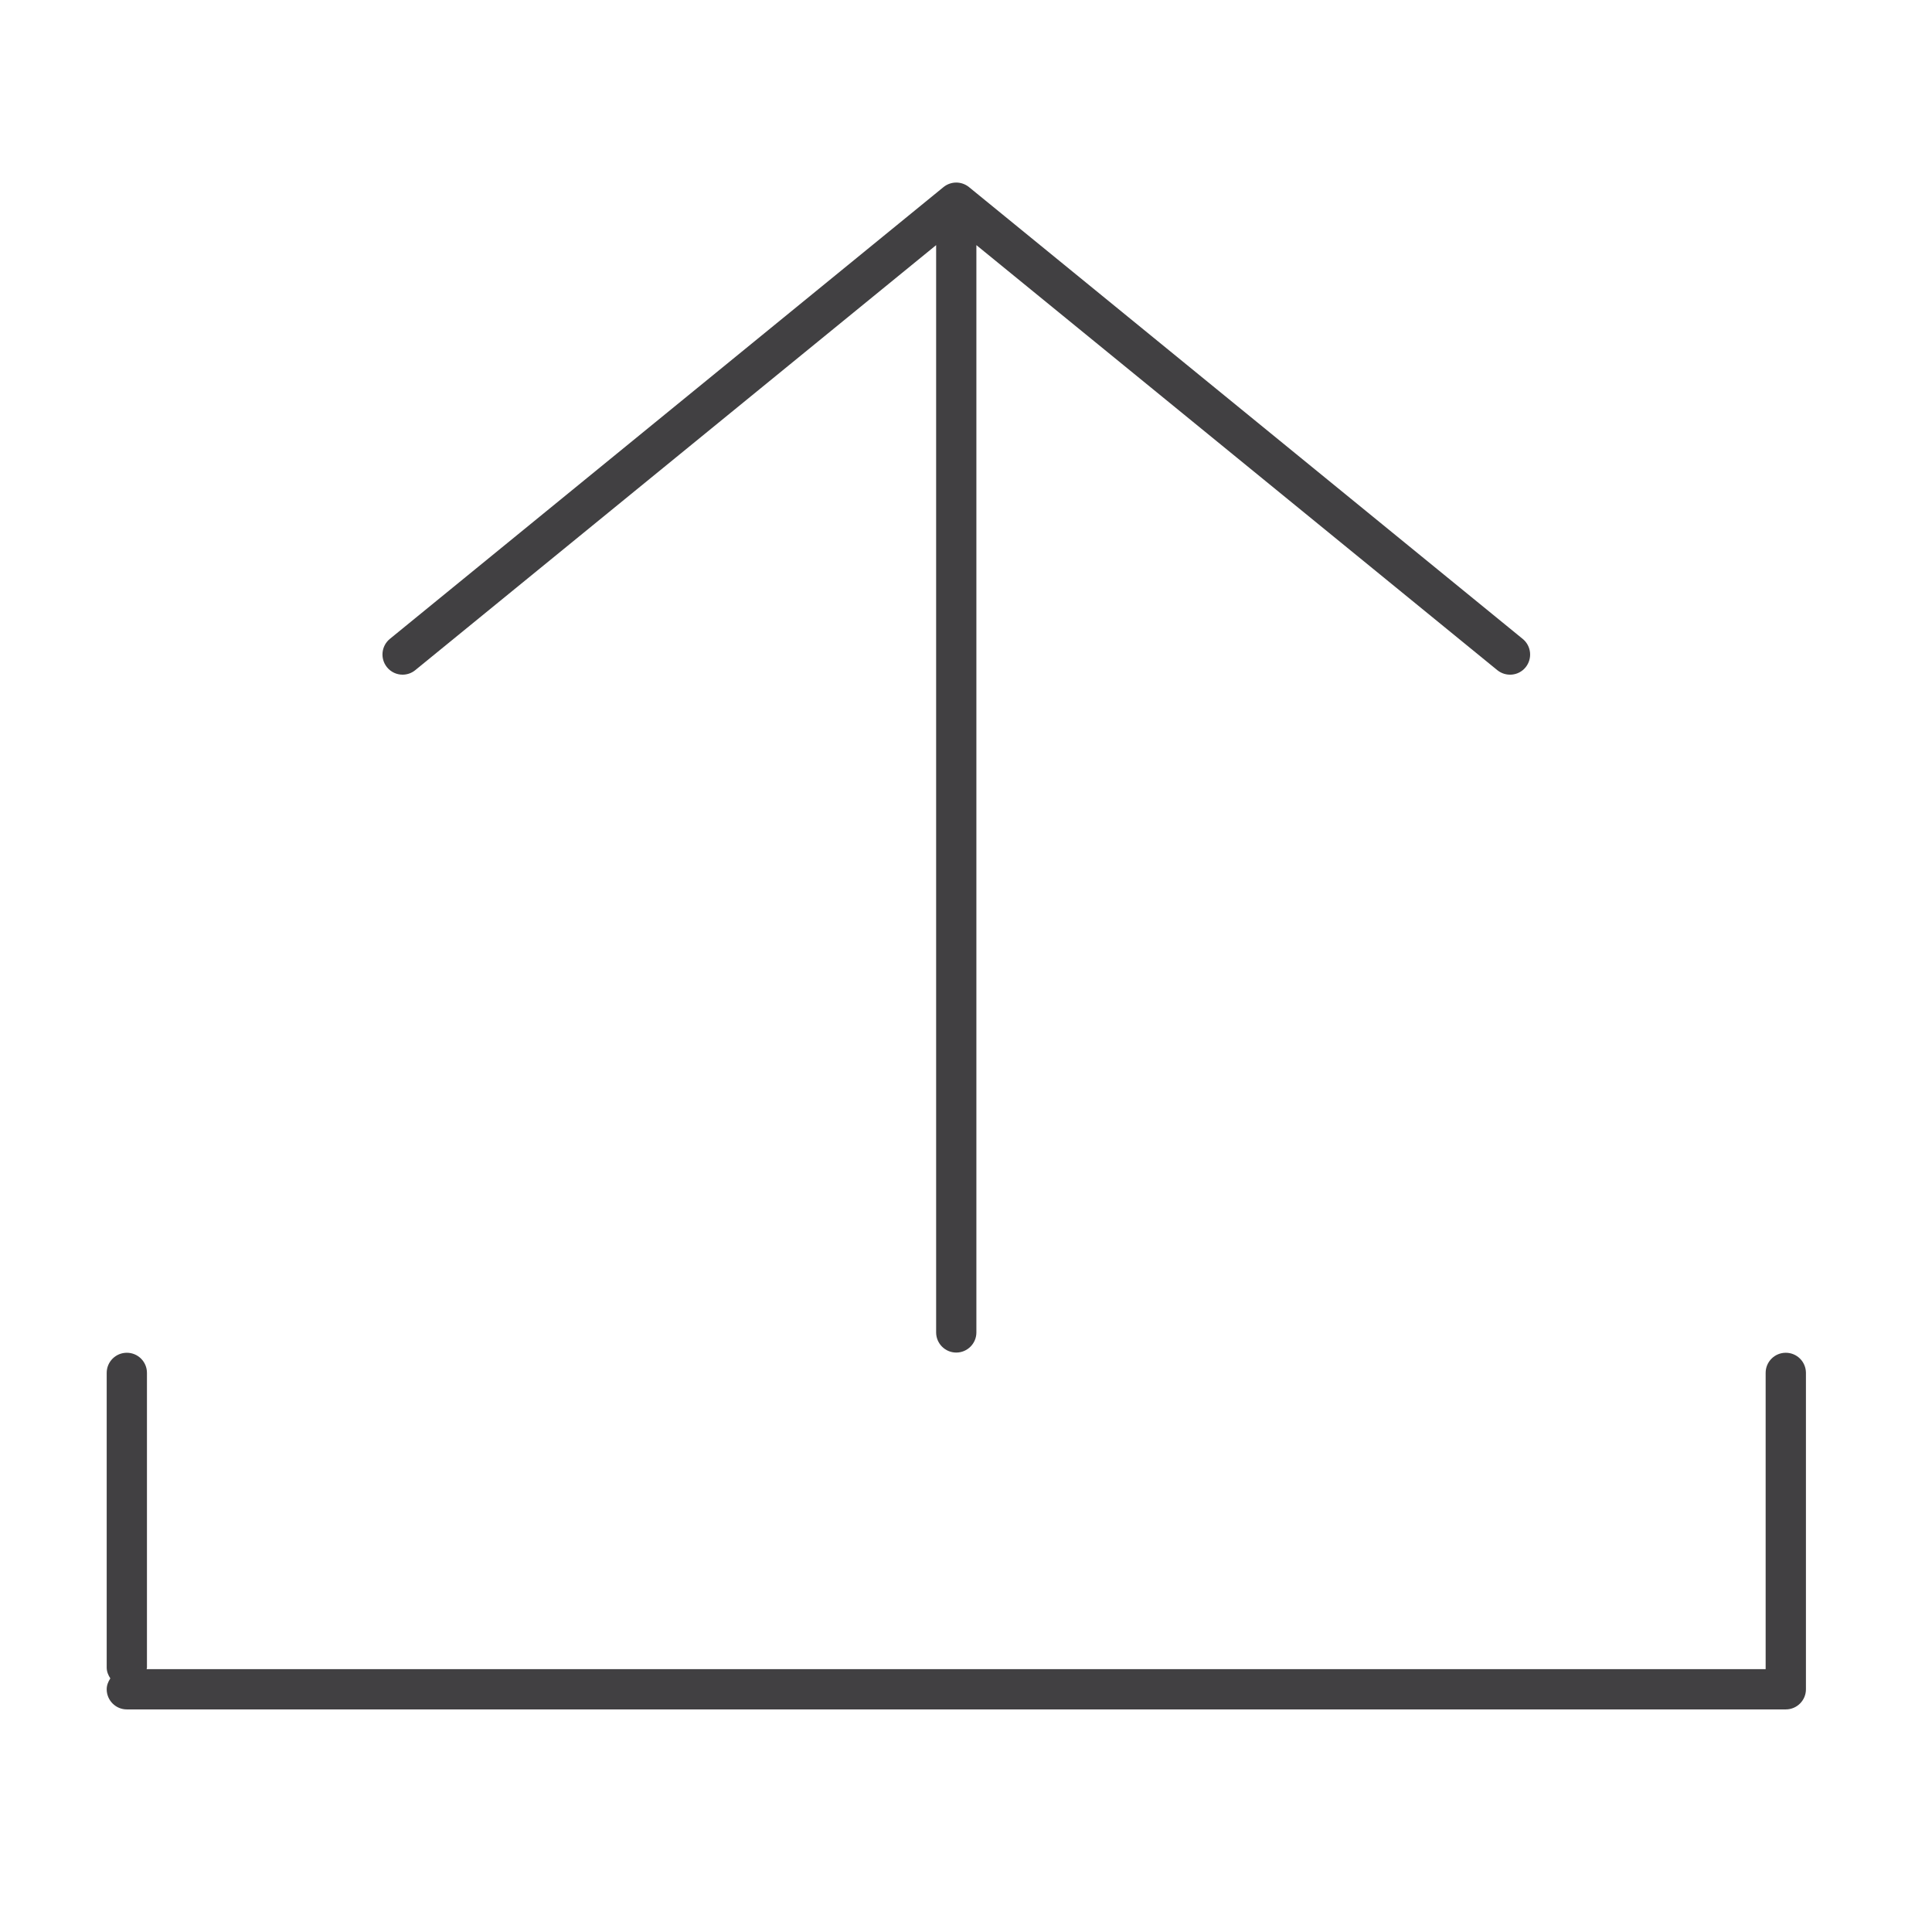 <?xml version="1.0" encoding="utf-8"?>
<!-- Generator: Adobe Illustrator 16.0.0, SVG Export Plug-In . SVG Version: 6.00 Build 0)  -->
<!DOCTYPE svg PUBLIC "-//W3C//DTD SVG 1.1//EN" "http://www.w3.org/Graphics/SVG/1.1/DTD/svg11.dtd">
<svg version="1.1" id="Layer_1" xmlns="http://www.w3.org/2000/svg" xmlns:xlink="http://www.w3.org/1999/xlink" x="0px" y="0px"
	 width="48px" height="48px" viewBox="0 0 48 48" enable-background="new 0 0 48 48" xml:space="preserve">
<g>
	<path fill="#414042" d="M44.367,33.609c-0.276,0-0.5,0.223-0.5,0.5v7.361H3.643c0.001-0.014,0.008-0.026,0.008-0.041v-7.32
		c0-0.277-0.224-0.5-0.5-0.5s-0.5,0.223-0.5,0.5v7.32c0,0.102,0.038,0.191,0.09,0.27c-0.052,0.08-0.09,0.169-0.09,0.271
		c0,0.275,0.224,0.5,0.5,0.5h41.217c0.276,0,0.5-0.225,0.5-0.5v-7.861C44.867,33.832,44.644,33.609,44.367,33.609z"/>
	<path fill="#414042" d="M10.002,16.762c0.111,0,0.224-0.037,0.316-0.113L23.258,6.09v27.014c0,0.275,0.224,0.5,0.5,0.5
		s0.5-0.225,0.5-0.5V6.09l12.941,10.559c0.213,0.174,0.53,0.145,0.704-0.07s0.143-0.529-0.071-0.705L24.074,4.648
		c-0.186-0.15-0.447-0.15-0.633,0L9.686,15.873c-0.214,0.176-0.245,0.49-0.071,0.705C9.714,16.699,9.857,16.762,10.002,16.762z"/>
</g>
</svg>

